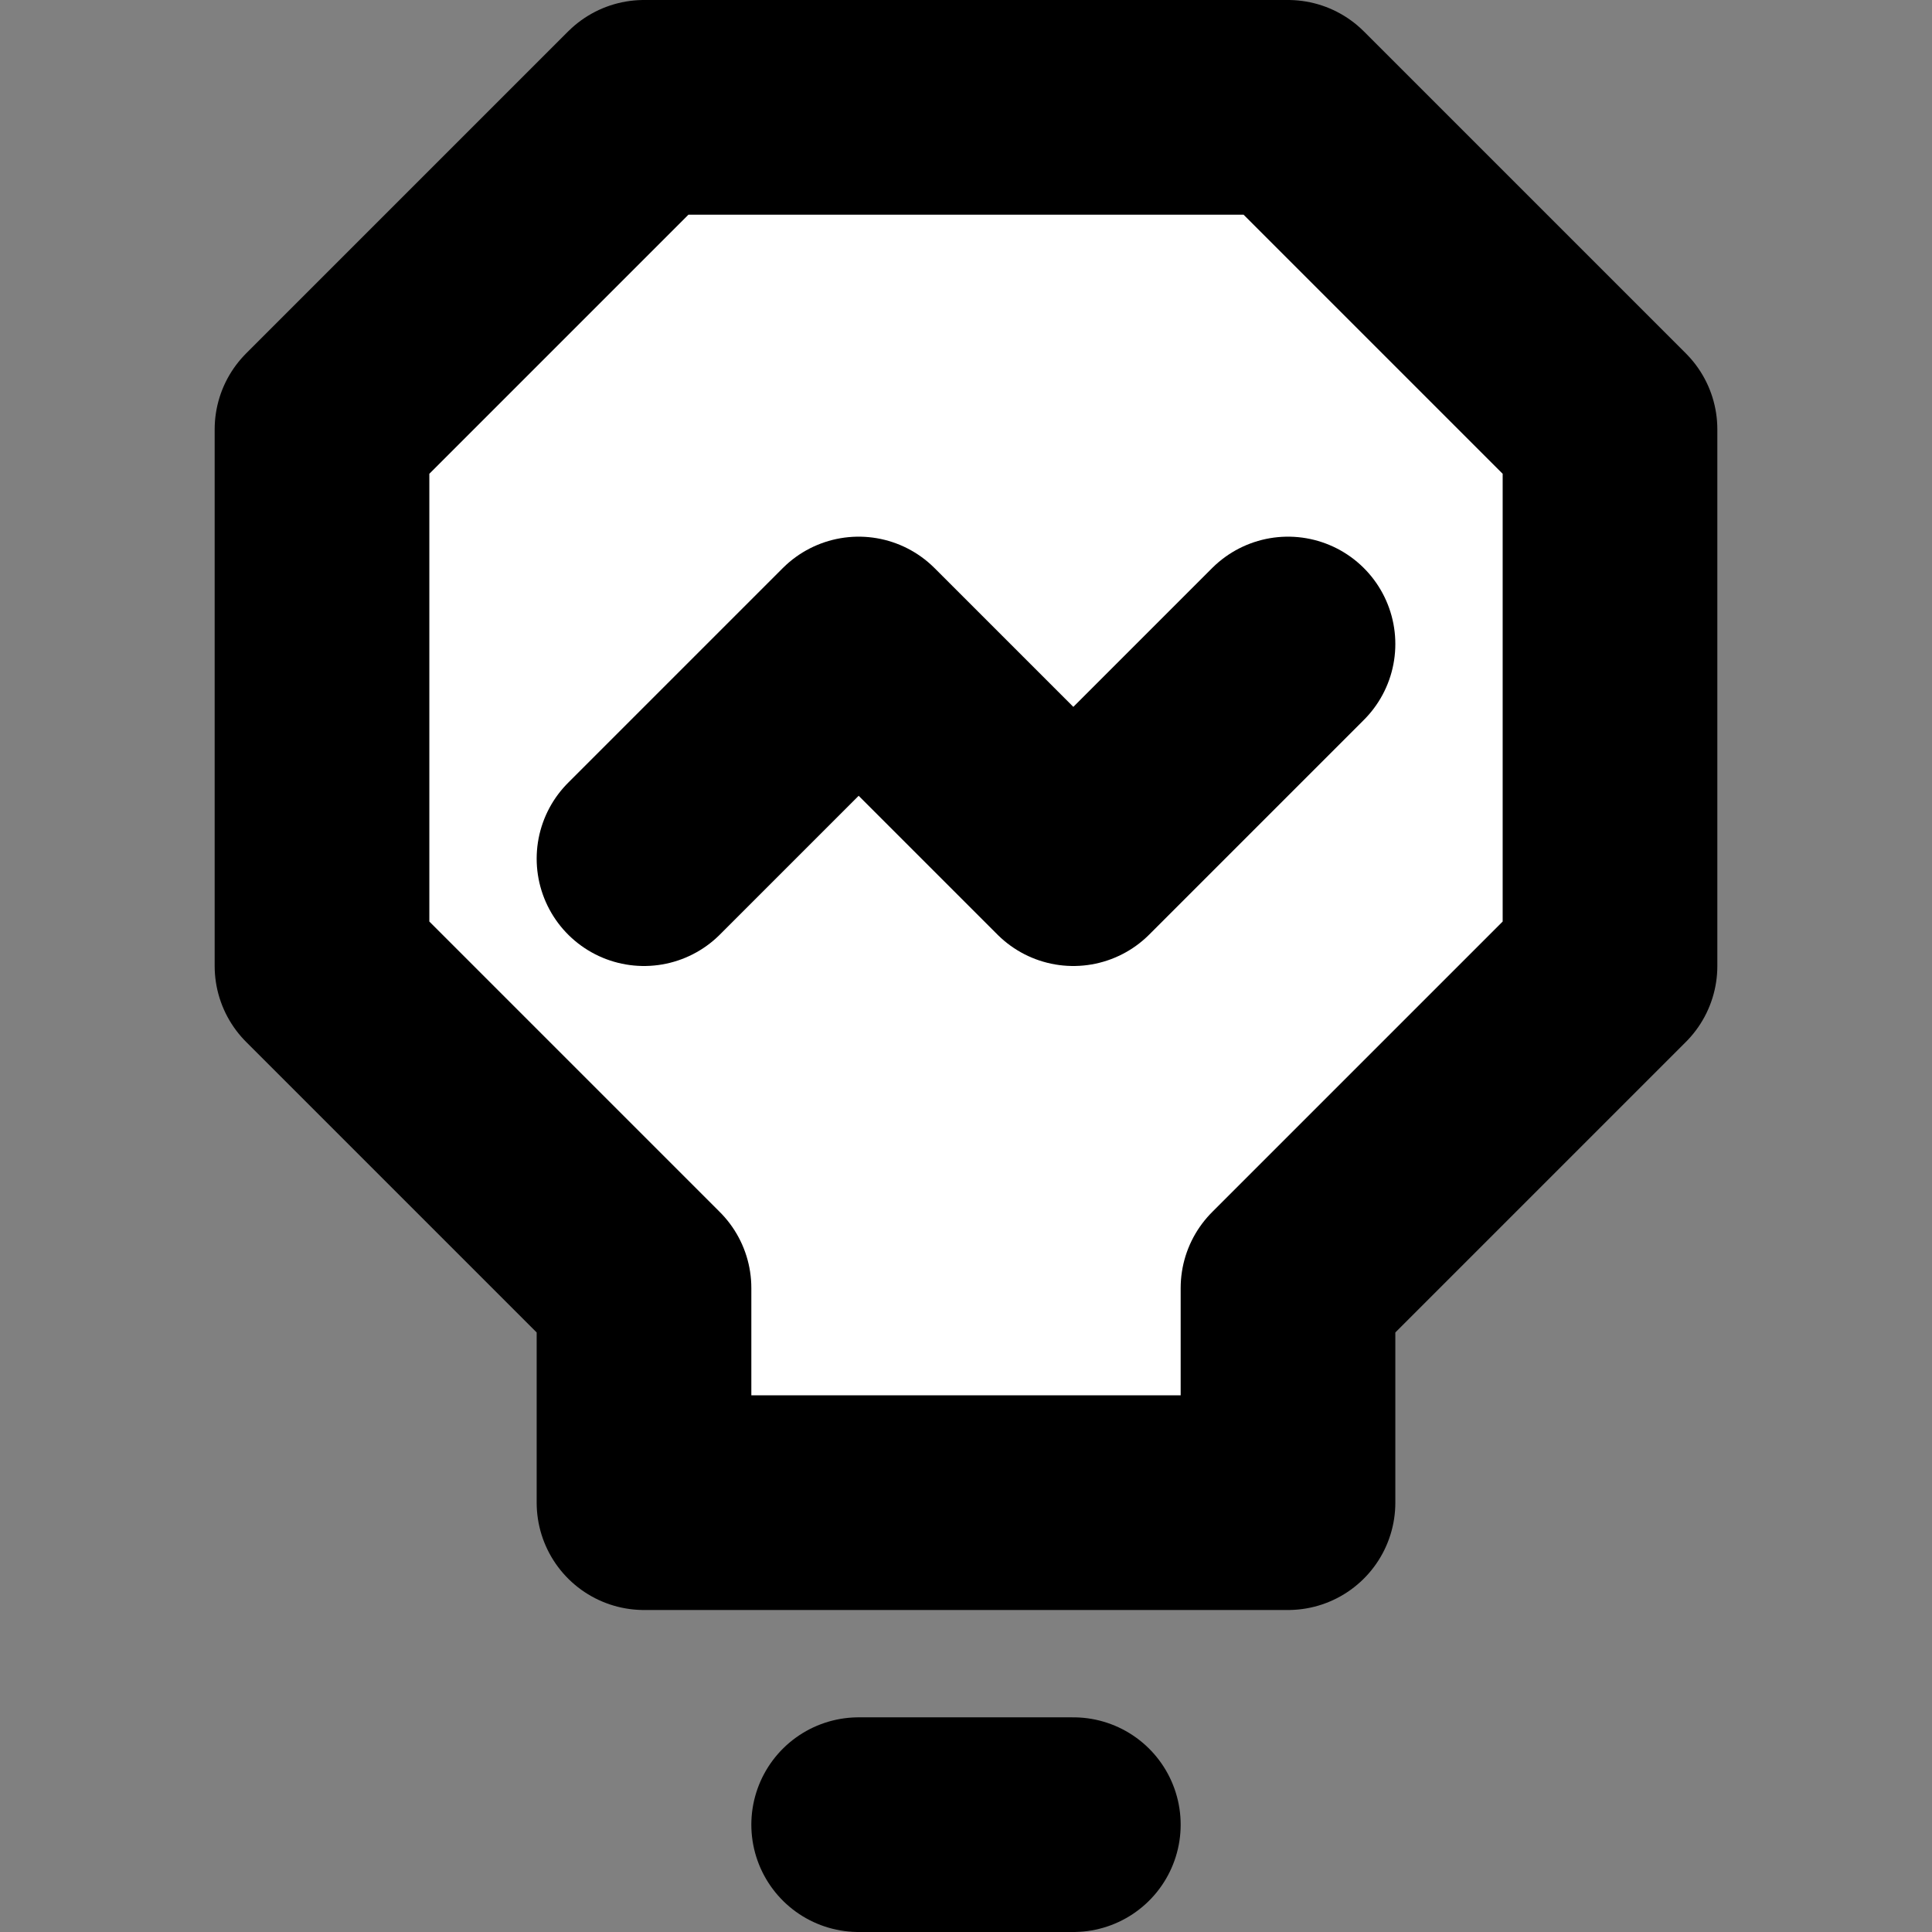 <?xml version="1.0" encoding="UTF-8"?>
<!-- Created with Inkscape (http://www.inkscape.org/) -->
<svg width="18" height="18" version="1.1" viewBox="0 0 18 18" xml:space="preserve" xmlns="http://www.w3.org/2000/svg"><rect x="0" y="0" width="18" height="18" fill="#808080" stroke="none"/><g stroke="#000" stroke-linecap="round" stroke-linejoin="round" stroke-width="2"><path d="m3 9v-5l3-3h6l3 3v5l-3 3v2h-6v-2z" fill="#fff"/><path d="m8 17h2" fill="none"/><path d="m6 8 2-2 2 2 2-2" fill="none"/></g></svg>
